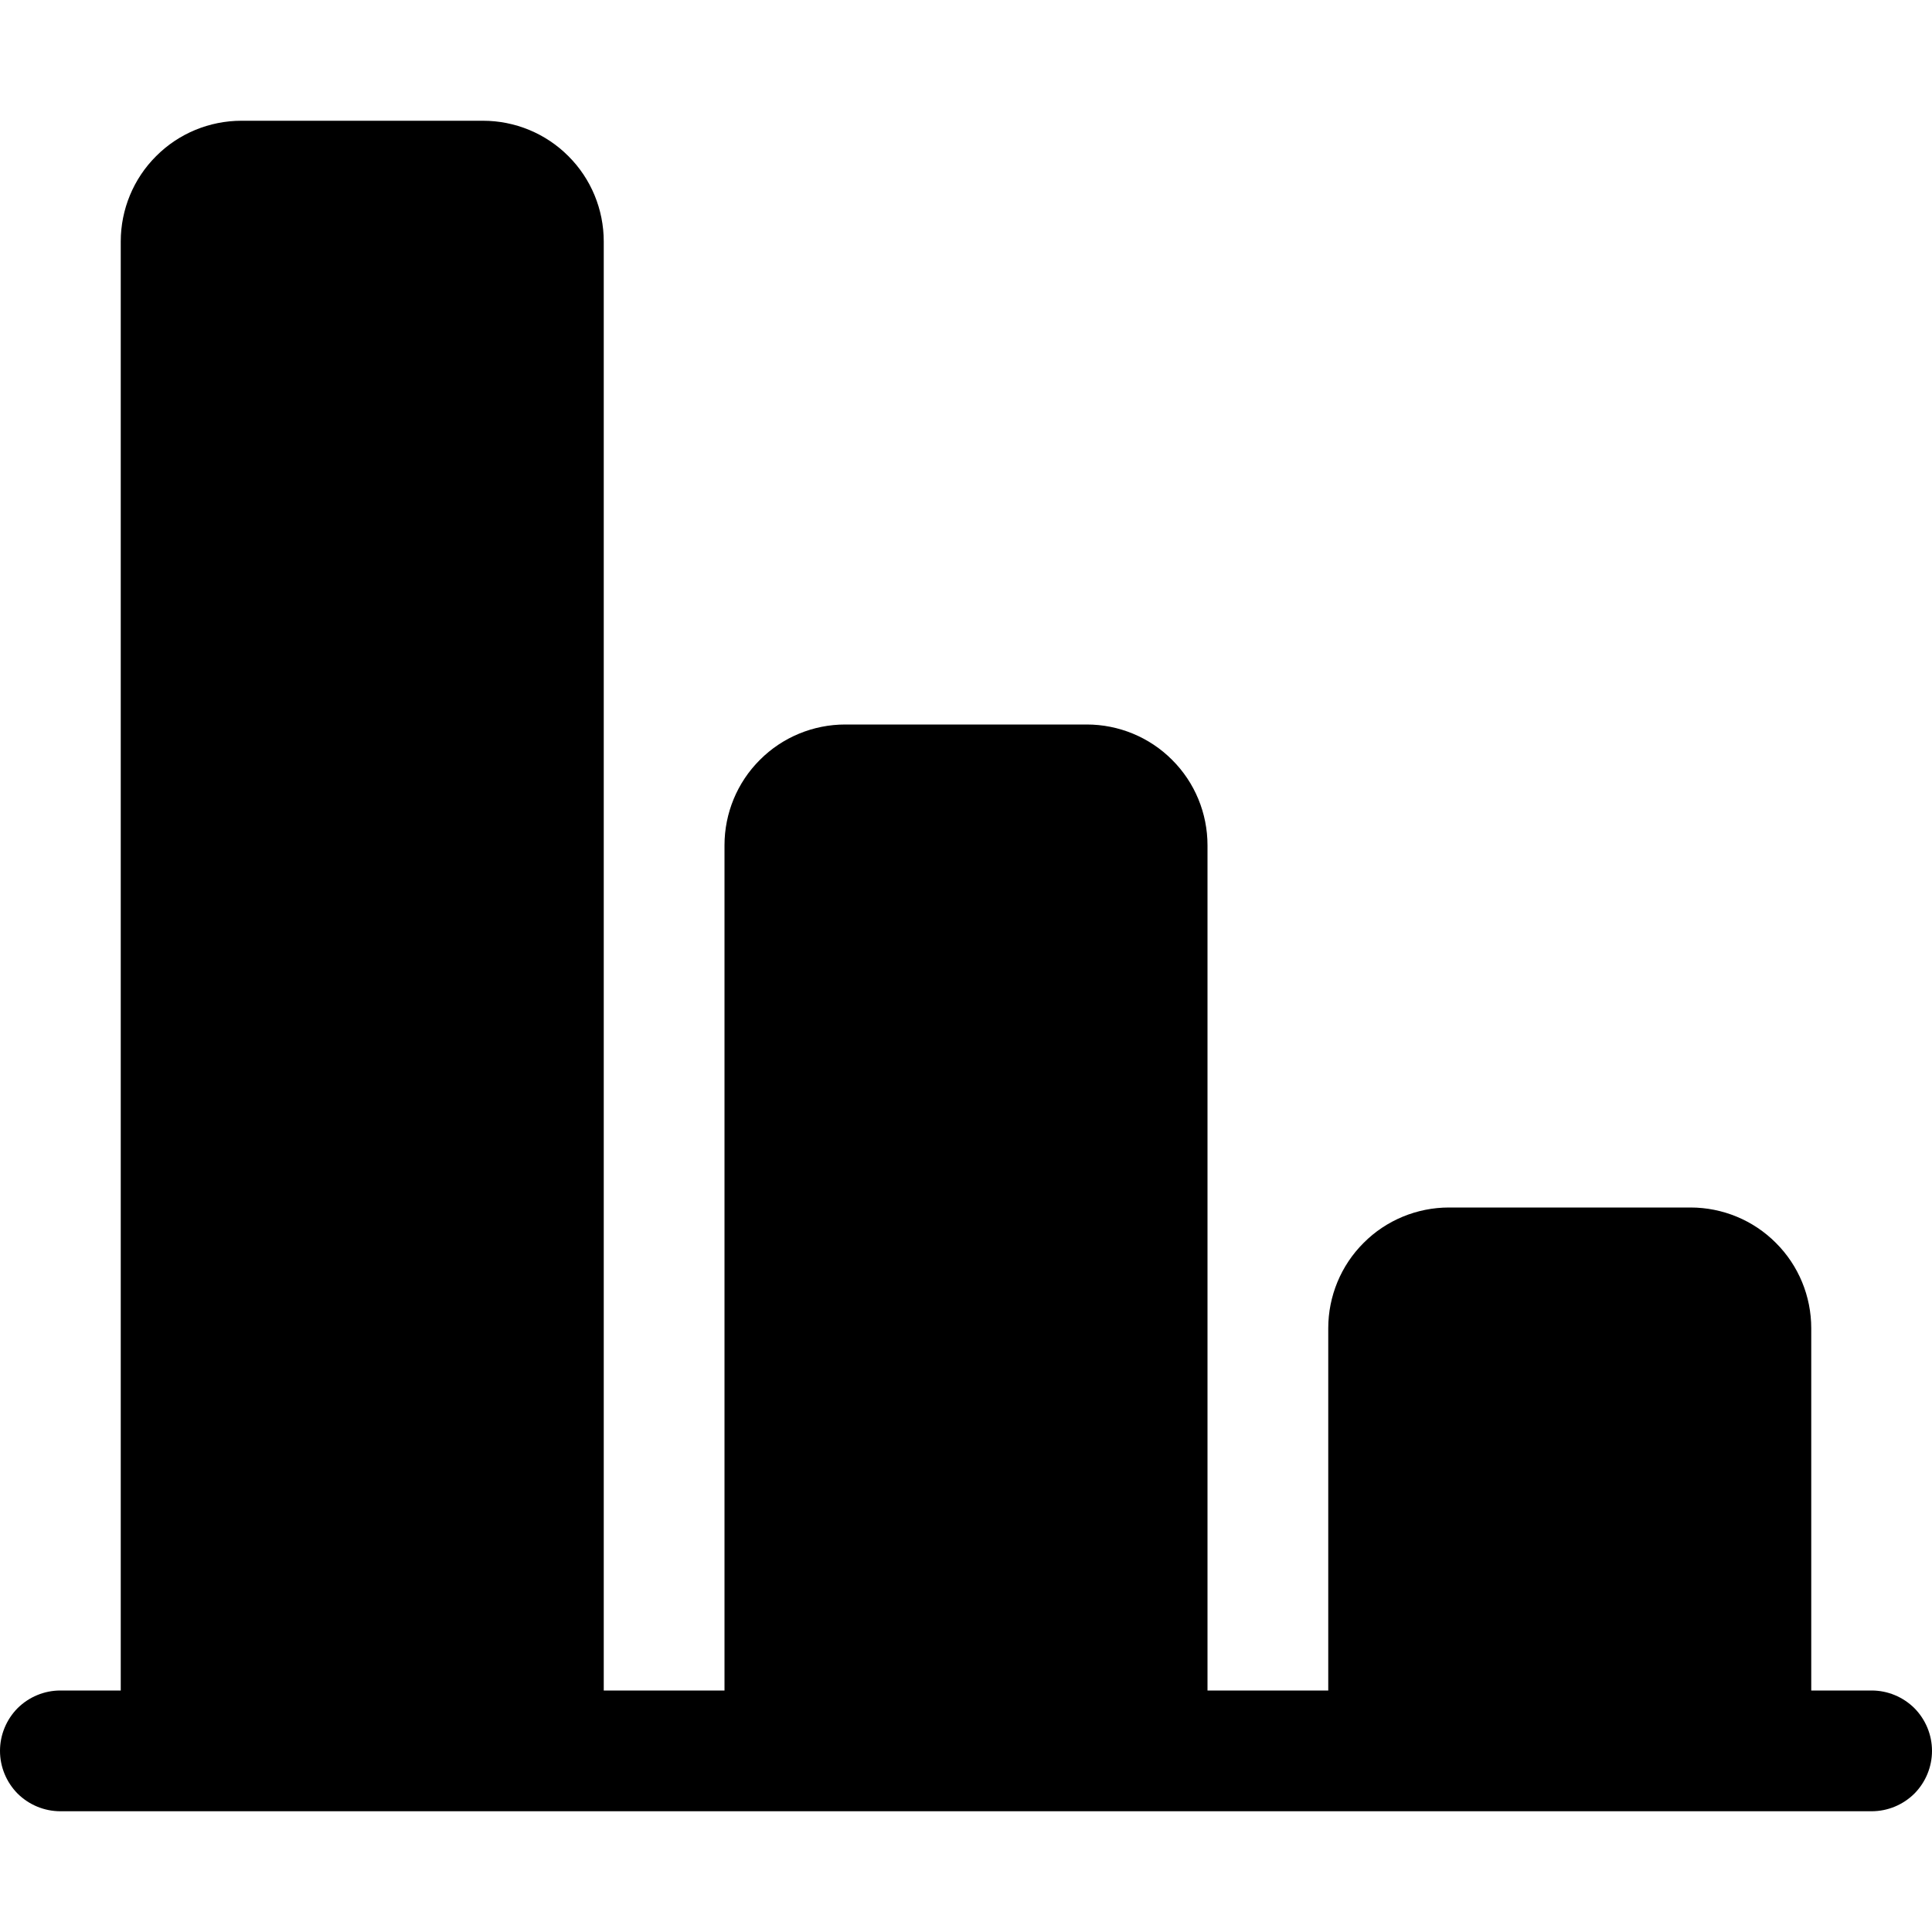 <svg width="16" height="16" viewBox="0 0 16 16" fill="none" xmlns="http://www.w3.org/2000/svg">
<path d="M5 2C5 1.735 4.895 1.48 4.707 1.293C4.52 1.105 4.265 1 4 1H2C1.735 1 1.48 1.105 1.293 1.293C1.105 1.48 1 1.735 1 2V14H0.5C0.367 14 0.24 14.053 0.146 14.146C0.053 14.24 0 14.367 0 14.5C0 14.633 0.053 14.76 0.146 14.854C0.24 14.947 0.367 15 0.5 15H15.5C15.633 15 15.76 14.947 15.854 14.854C15.947 14.76 16 14.633 16 14.5C16 14.367 15.947 14.24 15.854 14.146C15.76 14.053 15.633 14 15.5 14H15V11C15 10.735 14.895 10.48 14.707 10.293C14.52 10.105 14.265 10 14 10H12C11.735 10 11.48 10.105 11.293 10.293C11.105 10.48 11 10.735 11 11V14H10V7C10 6.735 9.895 6.48 9.707 6.293C9.52 6.105 9.265 6 9 6H7C6.735 6 6.48 6.105 6.293 6.293C6.105 6.48 6 6.735 6 7V14H5V2Z" fill="black"/>
</svg>
